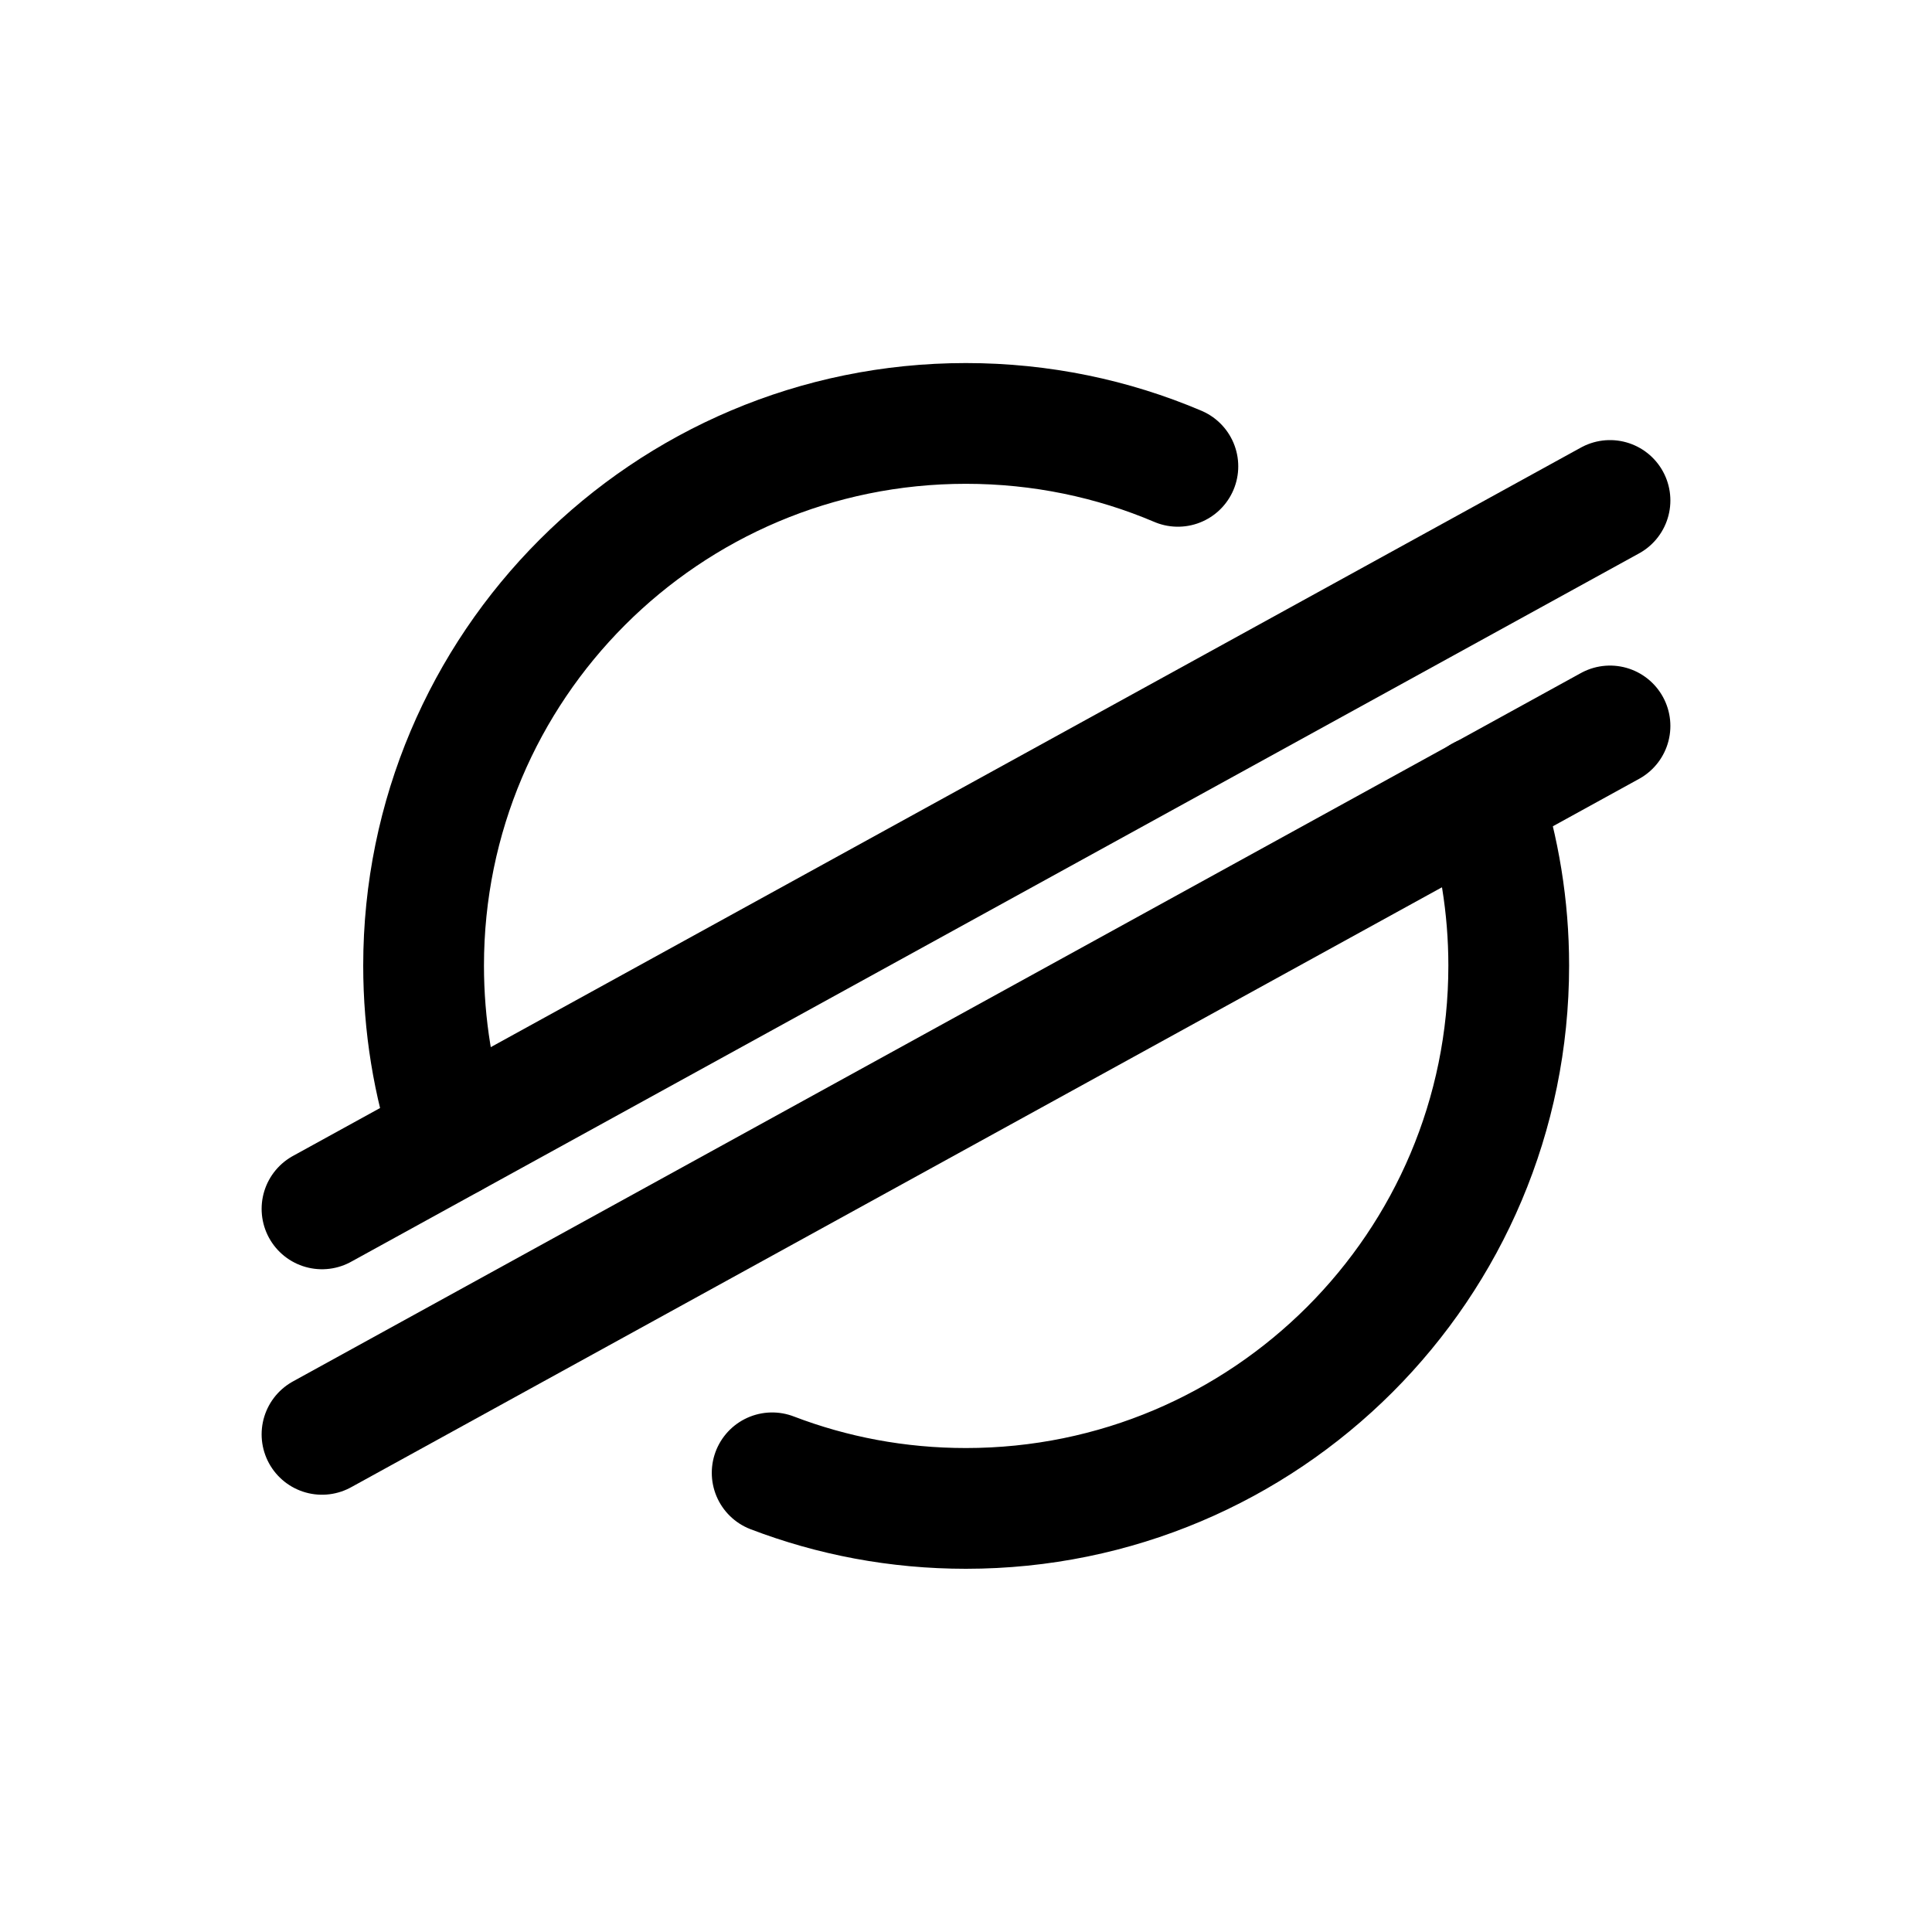 <svg width="24" height="24" viewBox="0 0 24 24" fill="none" xmlns="http://www.w3.org/2000/svg">
<path d="M5.606 14.132C5.382 13.46 5.262 12.74 5.262 11.995C5.262 8.276 8.277 5.26 11.998 5.26C12.933 5.26 13.823 5.449 14.632 5.793" stroke="black" stroke-width="1.5" stroke-linecap="round" stroke-linejoin="round"/>
<path d="M20 9.018L4 17.818" stroke="black" stroke-width="1.5" stroke-linecap="round" stroke-linejoin="round"/>
<path d="M4 15.017L20 6.217" stroke="black" stroke-width="1.5" stroke-linecap="round" stroke-linejoin="round"/>
<path d="M18.407 9.891C18.623 10.555 18.742 11.259 18.742 11.995C18.742 15.722 15.726 18.738 11.999 18.738C11.149 18.738 10.339 18.582 9.592 18.296" stroke="black" stroke-width="1.5" stroke-linecap="round" stroke-linejoin="round"/>
</svg>